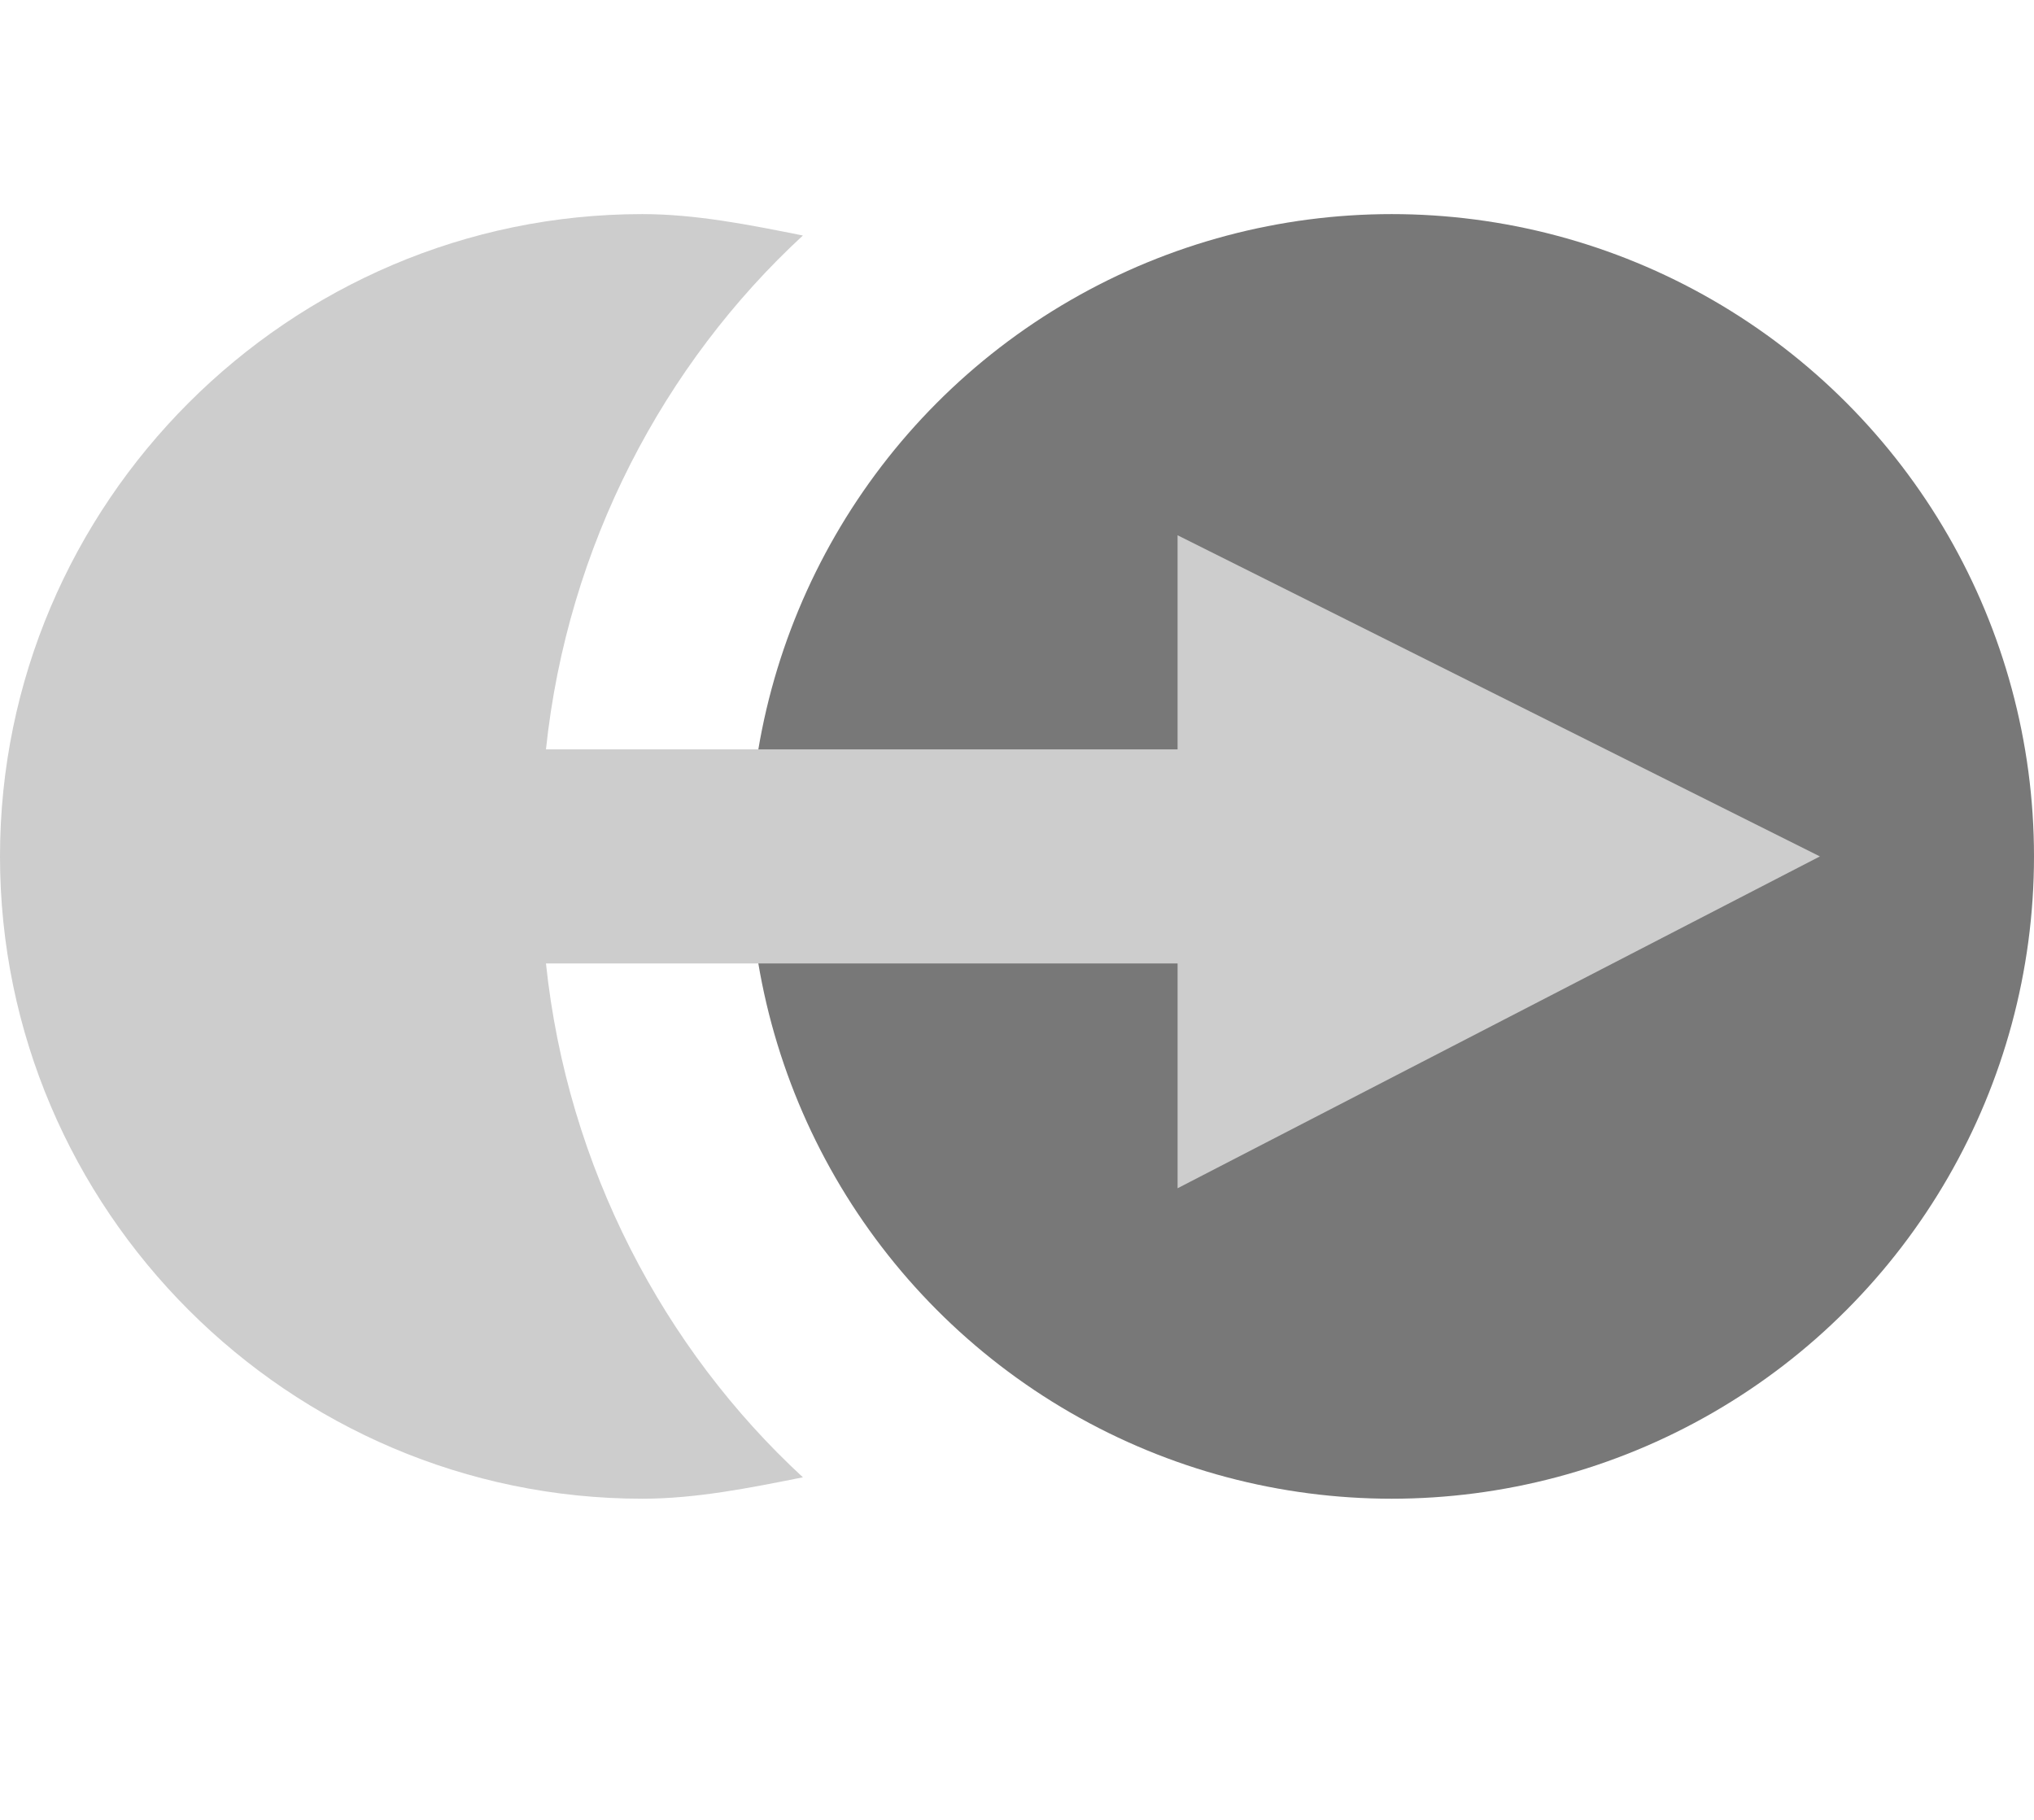 <?xml version="1.0" encoding="utf-8"?>
<!-- Generator: Adobe Illustrator 24.3.0, SVG Export Plug-In . SVG Version: 6.00 Build 0)  -->
<svg version="1.2" baseProfile="tiny" id="Layer_1" xmlns="http://www.w3.org/2000/svg" xmlns:xlink="http://www.w3.org/1999/xlink"
	 x="0px" y="0px" viewBox="0 0 19 17" overflow="visible" xml:space="preserve">
<g id="XMLID_1553_">
	<circle id="XMLID_1672_" fill="#787878" cx="13" cy="8" r="6"/>
	<path id="XMLID_1673_" fill="#CDCDCD" d="M17,8l-6-3v2H5.1c0.2-1.9,1.1-3.6,2.4-4.8C7,2.1,6.5,2,6,2C2.7,2,0,4.7,0,8s2.7,6,6,6
		c0.5,0,1-0.1,1.5-0.2C6.2,12.6,5.3,10.9,5.1,9H11v2.1L17,8z"/>
</g>
</svg>
